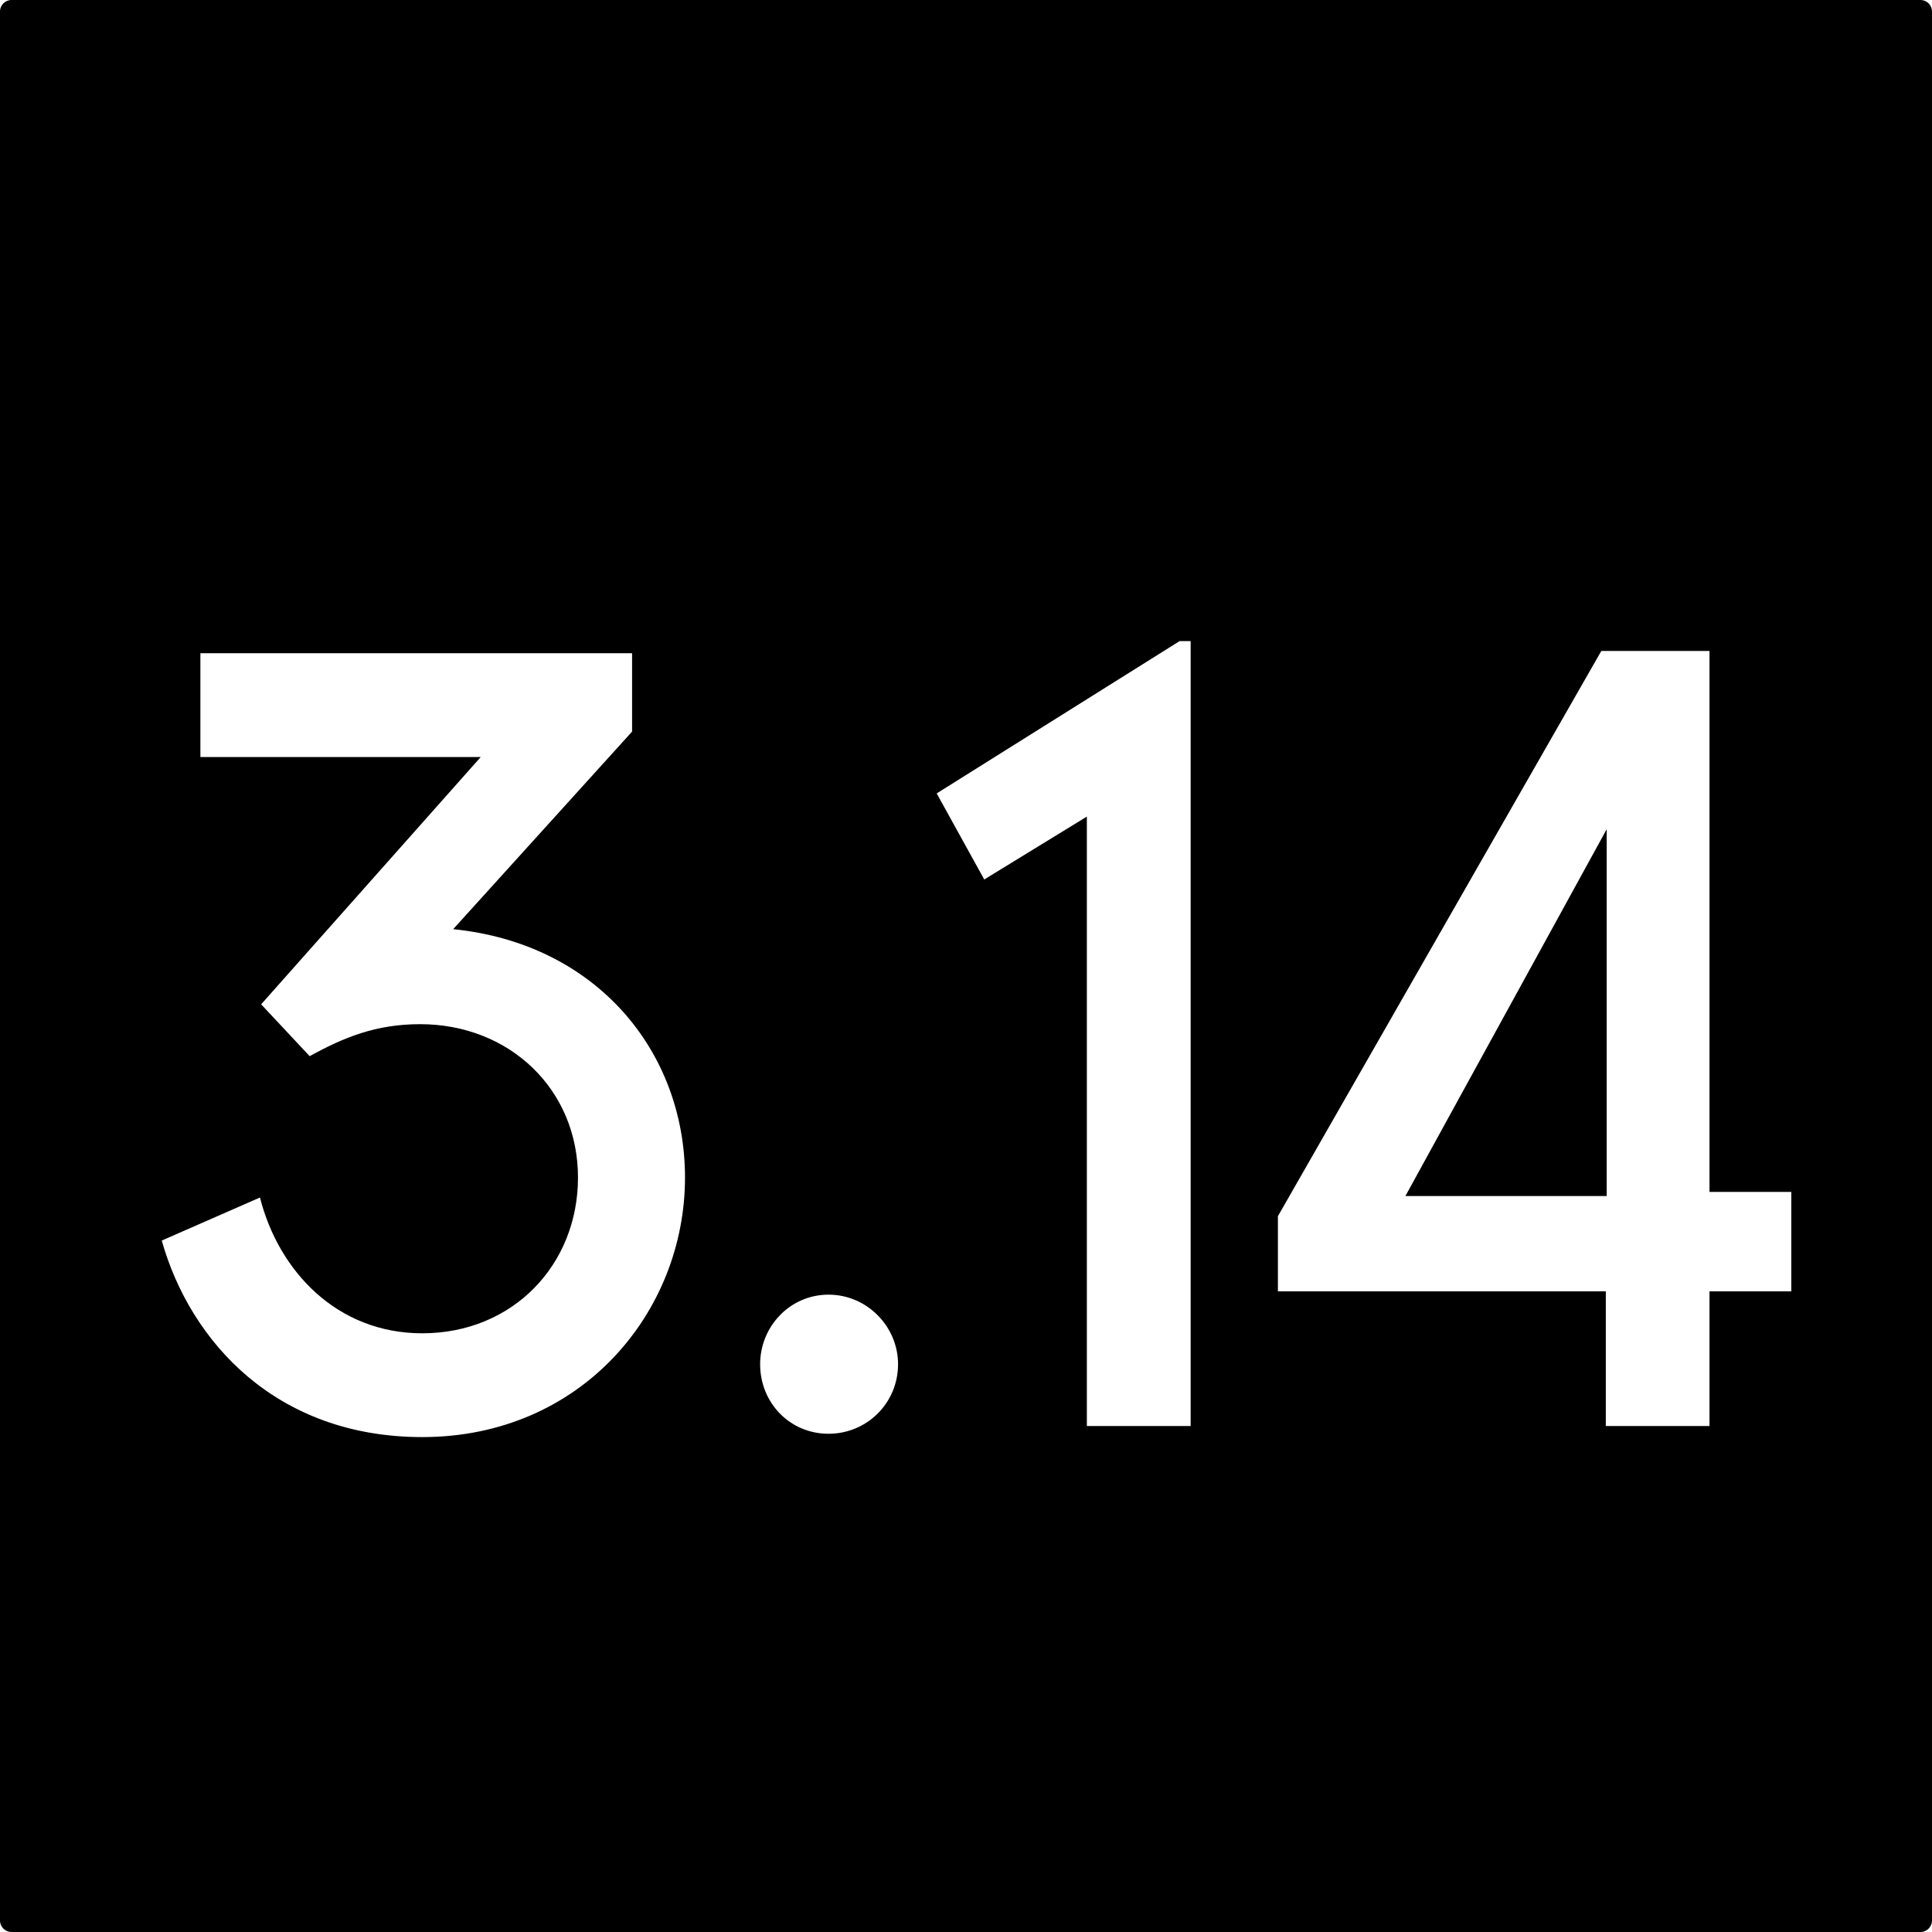 <?xml version="1.0" encoding="UTF-8"?>
<svg width="1em" height="1em" viewBox="0 0 18 18" version="1.1" xmlns="http://www.w3.org/2000/svg" xmlns:xlink="http://www.w3.org/1999/xlink">
    <!-- Generator: Sketch 53.2 (72643) - https://sketchapp.com -->
    <title>float</title>
    <desc>Created with Sketch.</desc>
    <g id="float" stroke="none" stroke-width="1" fill="none" fill-rule="evenodd">
        <path d="M0.107,0 L17.893,0 C17.952,0 18,0.048 18,0.107 L18,17.893 C18,17.952 17.952,18 17.893,18 L0.107,18 C0.048,18 0,17.952 0,17.893 L0,0.107 C0,0.048 0.048,0 0.107,0 Z M4.222,8.657 L5.889,6.816 L5.889,6.086 L1.867,6.086 L1.867,7.053 L4.479,7.053 L2.433,9.357 L2.885,9.84 C3.204,9.665 3.502,9.542 3.914,9.542 C4.747,9.542 5.385,10.149 5.385,10.971 C5.385,11.784 4.778,12.422 3.934,12.422 C3.142,12.422 2.597,11.846 2.422,11.157 L1.507,11.558 C1.774,12.504 2.577,13.389 3.934,13.389 C5.415,13.389 6.382,12.226 6.382,10.971 C6.382,9.799 5.559,8.791 4.222,8.657 Z M7.719,13.358 C8.079,13.358 8.367,13.07 8.367,12.71 C8.367,12.36 8.079,12.062 7.719,12.062 C7.359,12.062 7.082,12.36 7.082,12.71 C7.082,13.07 7.359,13.358 7.719,13.358 Z M10.99,5.973 L8.727,7.392 L9.17,8.194 L10.126,7.608 L10.126,13.286 L11.093,13.286 L11.093,5.973 L10.99,5.973 Z M16.689,11.105 L15.927,11.105 L15.927,6.065 L14.919,6.065 L11.906,11.331 L11.906,12.031 L14.961,12.031 L14.961,13.286 L15.927,13.286 L15.927,12.031 L16.689,12.031 L16.689,11.105 Z M14.969,7.726 L14.969,11.143 L13.094,11.143 L14.969,7.726 Z" id="Shape" fill="currentColor" fill-rule="nonzero"></path>
    </g>
</svg>